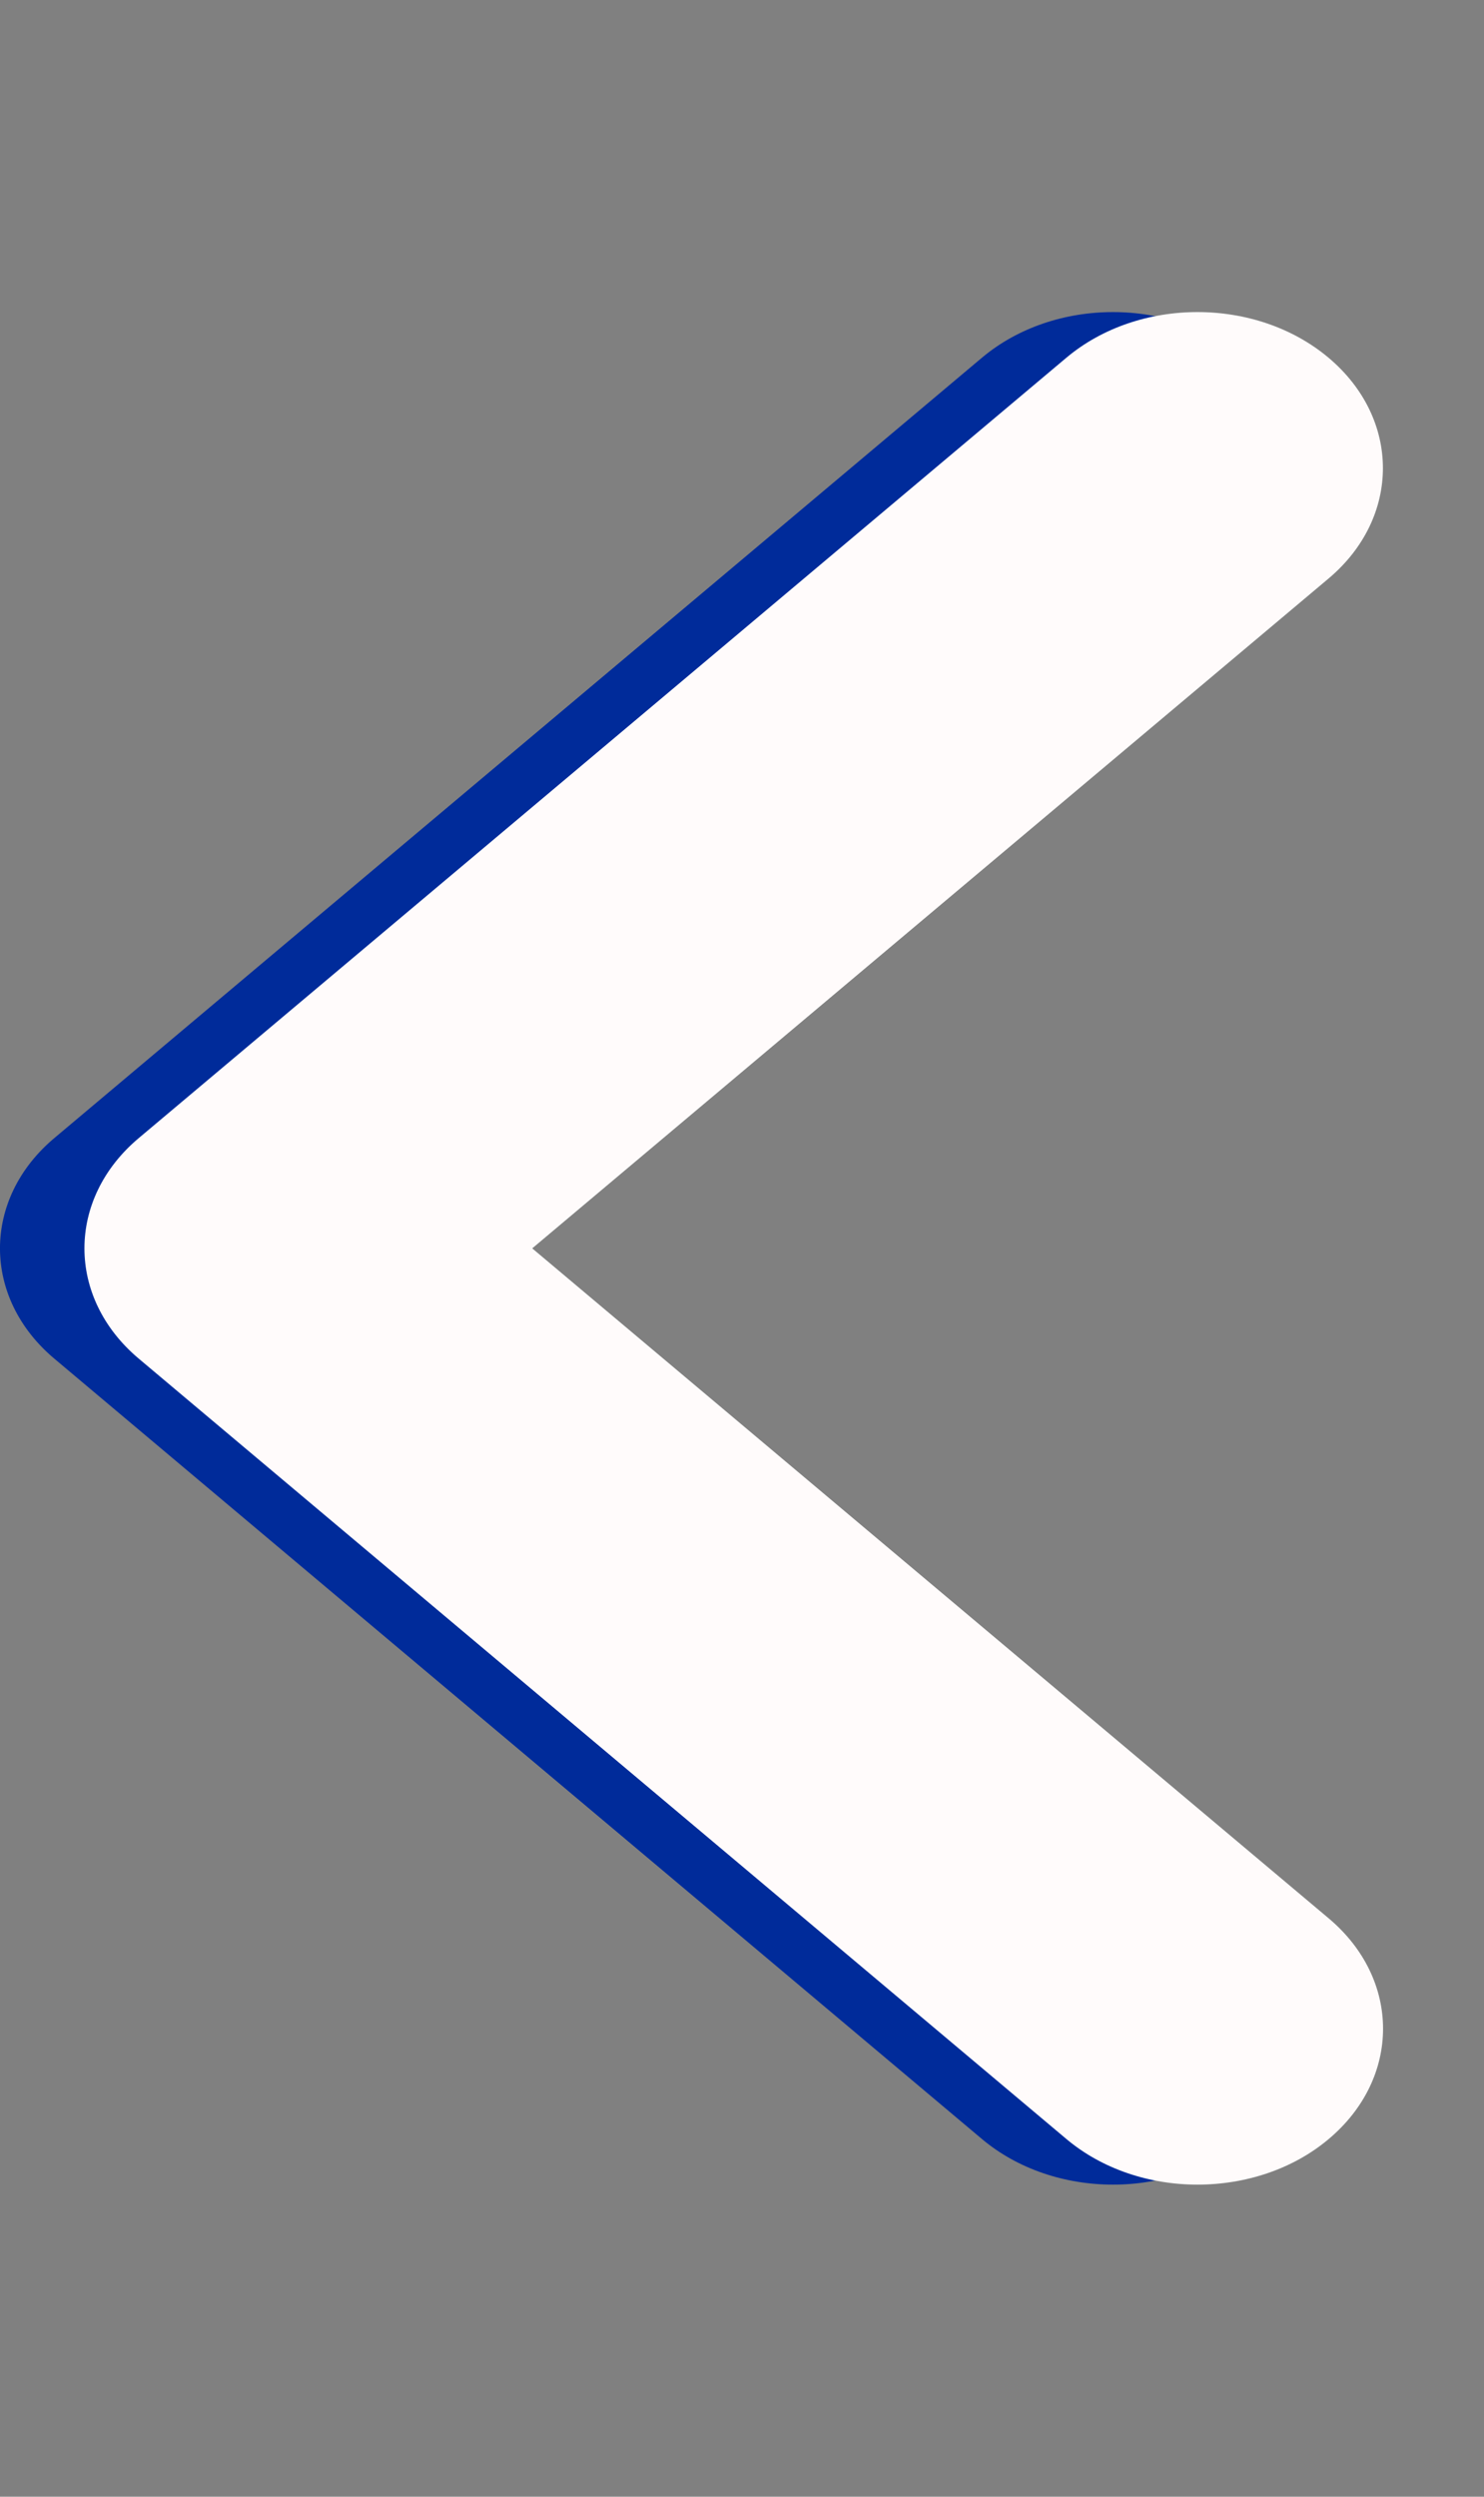 <svg width="22" height="37" viewBox="0 0 22 37" fill="none" xmlns="http://www.w3.org/2000/svg">
<rect x="0" y="0" width="22" height="37" fill="#808080" stroke="none"/>
<g clip-path="url(#clip0_294_135)">
<path d="M16.5 32.375C15.796 32.375 15.092 32.149 14.556 31.698L0.806 20.135C-0.269 19.232 -0.269 17.768 0.806 16.865L14.556 5.302C15.63 4.399 17.37 4.399 18.444 5.302C19.519 6.206 19.519 7.669 18.444 8.573L6.638 18.5L18.446 28.429C19.52 29.333 19.52 30.796 18.446 31.699C17.909 32.151 17.204 32.375 16.5 32.375Z" fill="#002B9A"/>
<g clip-path="url(#clip1_294_135)">
<path d="M17.752 32.375C17.048 32.375 16.344 32.149 15.808 31.698L2.058 20.135C0.983 19.232 0.983 17.768 2.058 16.865L15.808 5.302C16.882 4.399 18.622 4.399 19.696 5.302C20.77 6.206 20.77 7.669 19.696 8.573L7.89 18.5L19.698 28.429C20.772 29.333 20.772 30.796 19.698 31.699C19.161 32.151 18.456 32.375 17.752 32.375Z" fill="#FFFBFB"/>
</g>
</g>
<defs>
<clipPath id="clip0_294_135">
<rect width="22" height="37" fill="white"/>
</clipPath>
<clipPath id="clip1_294_135">
<rect width="22" height="37" fill="white" transform="translate(1.252)"/>
</clipPath>
</defs>
</svg>

